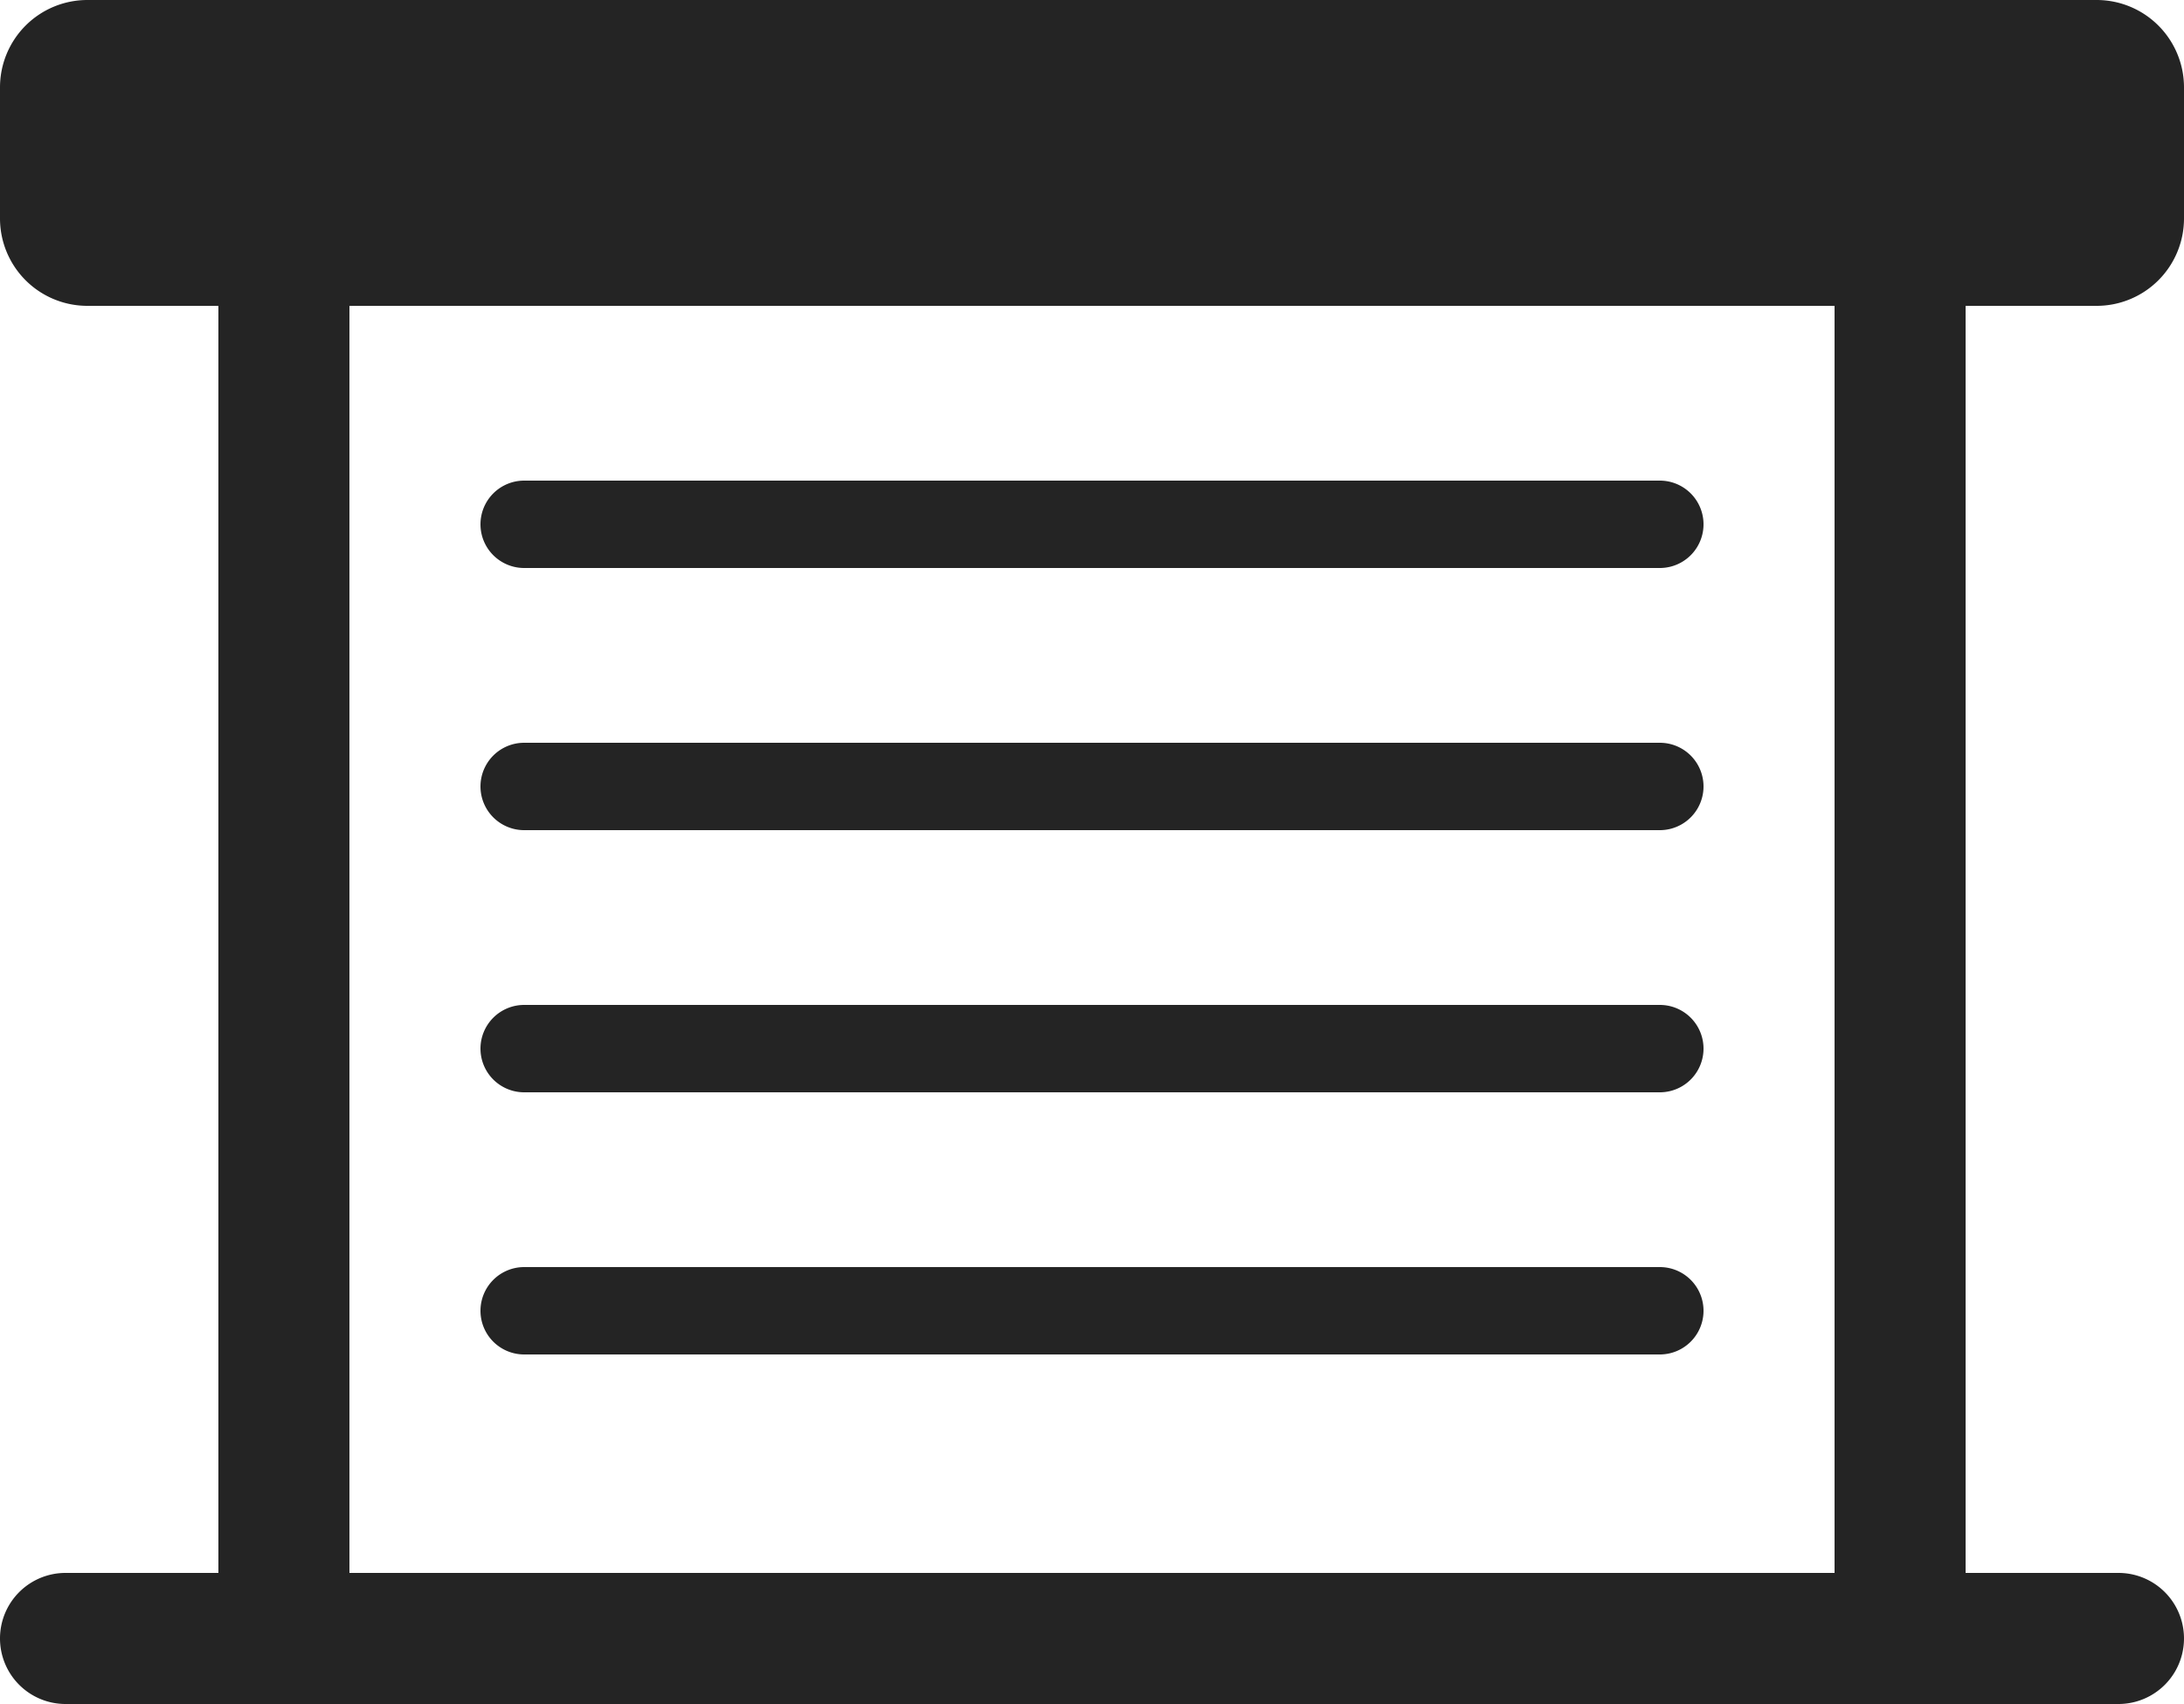 <svg width="50" height="39" fill="none" xmlns="http://www.w3.org/2000/svg"><path d="M0 2a2 2 0 012-2h46a2 2 0 012 2v3a2 2 0 01-2 2H2a2 2 0 01-2-2V2zm5 5h3v29H5V7zm37 0h3v29h-3V7zM0 37.5A1.5 1.5 0 011.5 36h47a1.5 1.5 0 010 3h-47A1.5 1.5 0 010 37.5zM11 12a1 1 0 011-1h26a1 1 0 110 2H12a1 1 0 01-1-1zm0 6a1 1 0 011-1h26a1 1 0 110 2H12a1 1 0 01-1-1zm0 6a1 1 0 011-1h26a1 1 0 110 2H12a1 1 0 01-1-1zm0 6a1 1 0 011-1h26a1 1 0 110 2H12a1 1 0 01-1-1z" fill="#242424"/></svg>